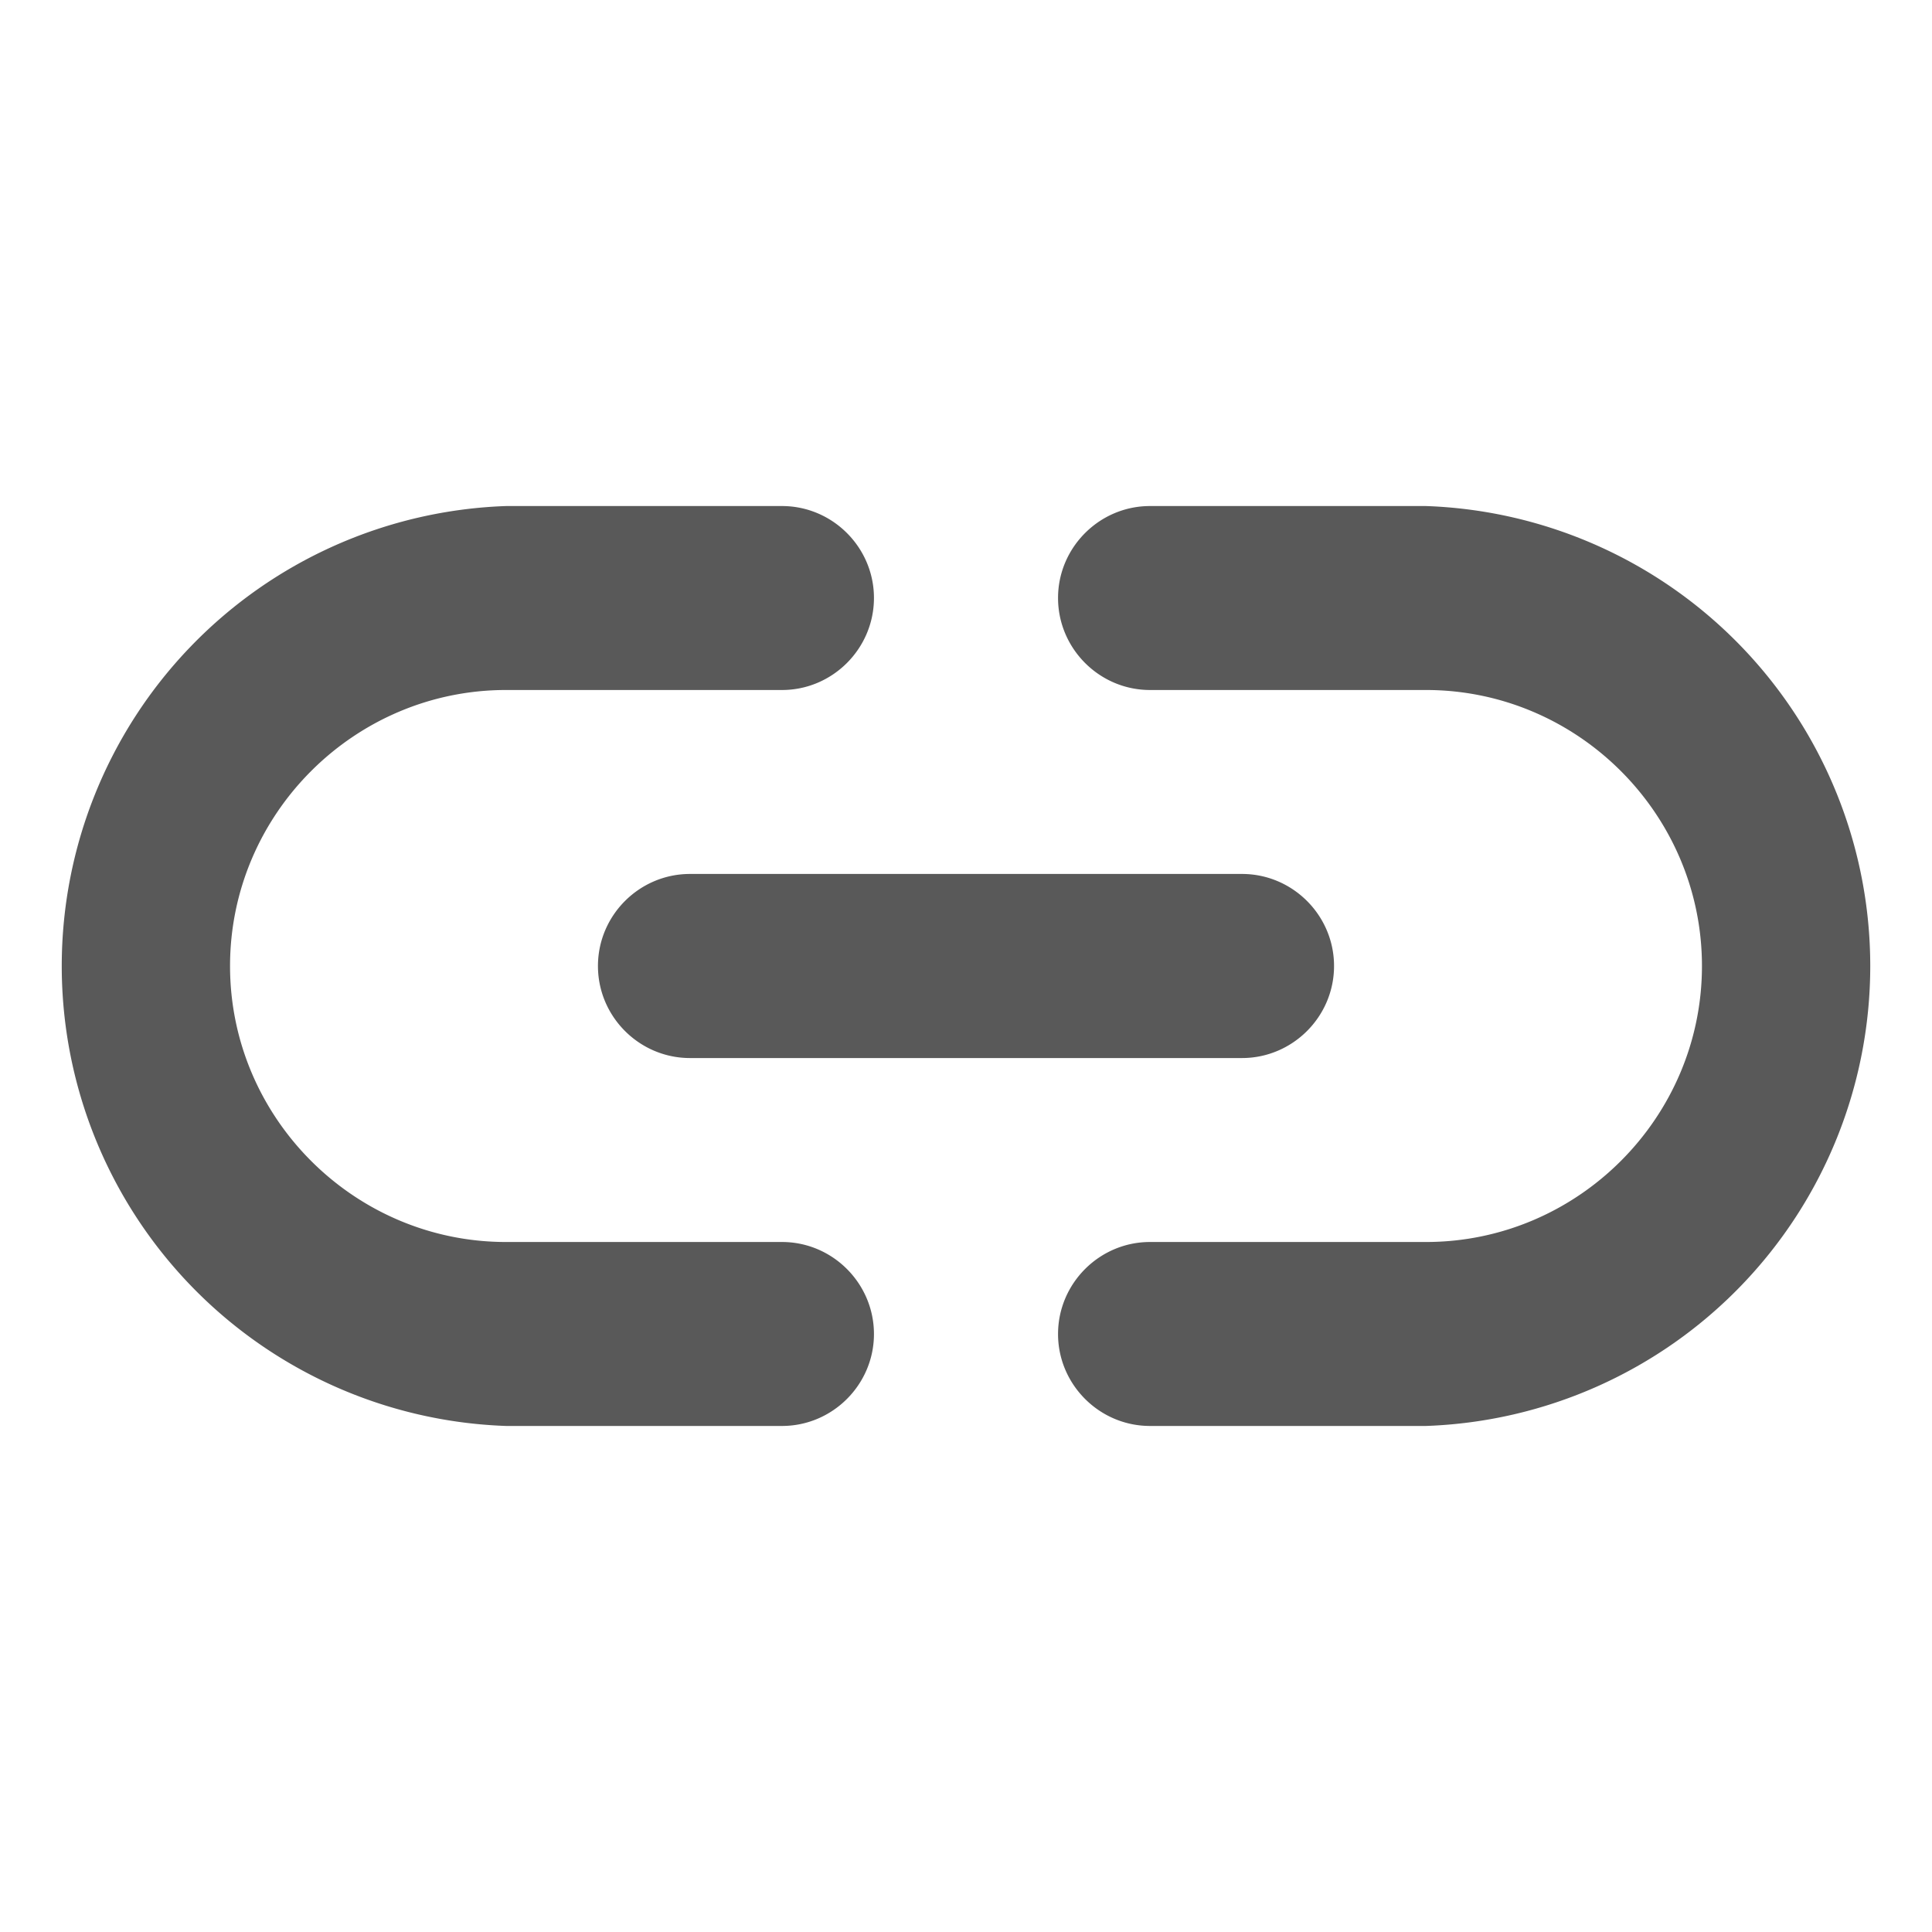 <svg width="14" height="14" xmlns="http://www.w3.org/2000/svg">
    <path id="svg_1" fill-rule="nonzero" fill="#595959" d="m10.333,3.667l-2,0c-0.366,0 -0.666,0.3 -0.666,0.666c0,0.367 0.3,0.667 0.666,0.667l2,0c1.1,0 2,0.9 2,2s-0.9,2 -2,2l-2,0c-0.366,0 -0.666,0.3 -0.666,0.667c0,0.366 0.3,0.666 0.666,0.666l2,0a3.335,3.335 0 0 0 0,-6.666zm-6,3.333c0,0.367 0.3,0.667 0.667,0.667l4,0c0.367,0 0.667,-0.3 0.667,-0.667c0,-0.367 -0.3,-0.667 -0.667,-0.667l-4,0c-0.367,0 -0.667,0.3 -0.667,0.667zm1.334,2l-2,0c-1.1,0 -2,-0.9 -2,-2s0.9,-2 2,-2l2,0c0.366,0 0.666,-0.3 0.666,-0.667c0,-0.366 -0.3,-0.666 -0.666,-0.666l-2,0a3.335,3.335 0 0 0 0,6.666l2,0c0.366,0 0.666,-0.3 0.666,-0.666c0,-0.367 -0.3,-0.667 -0.666,-0.667z"></path>
</svg>
